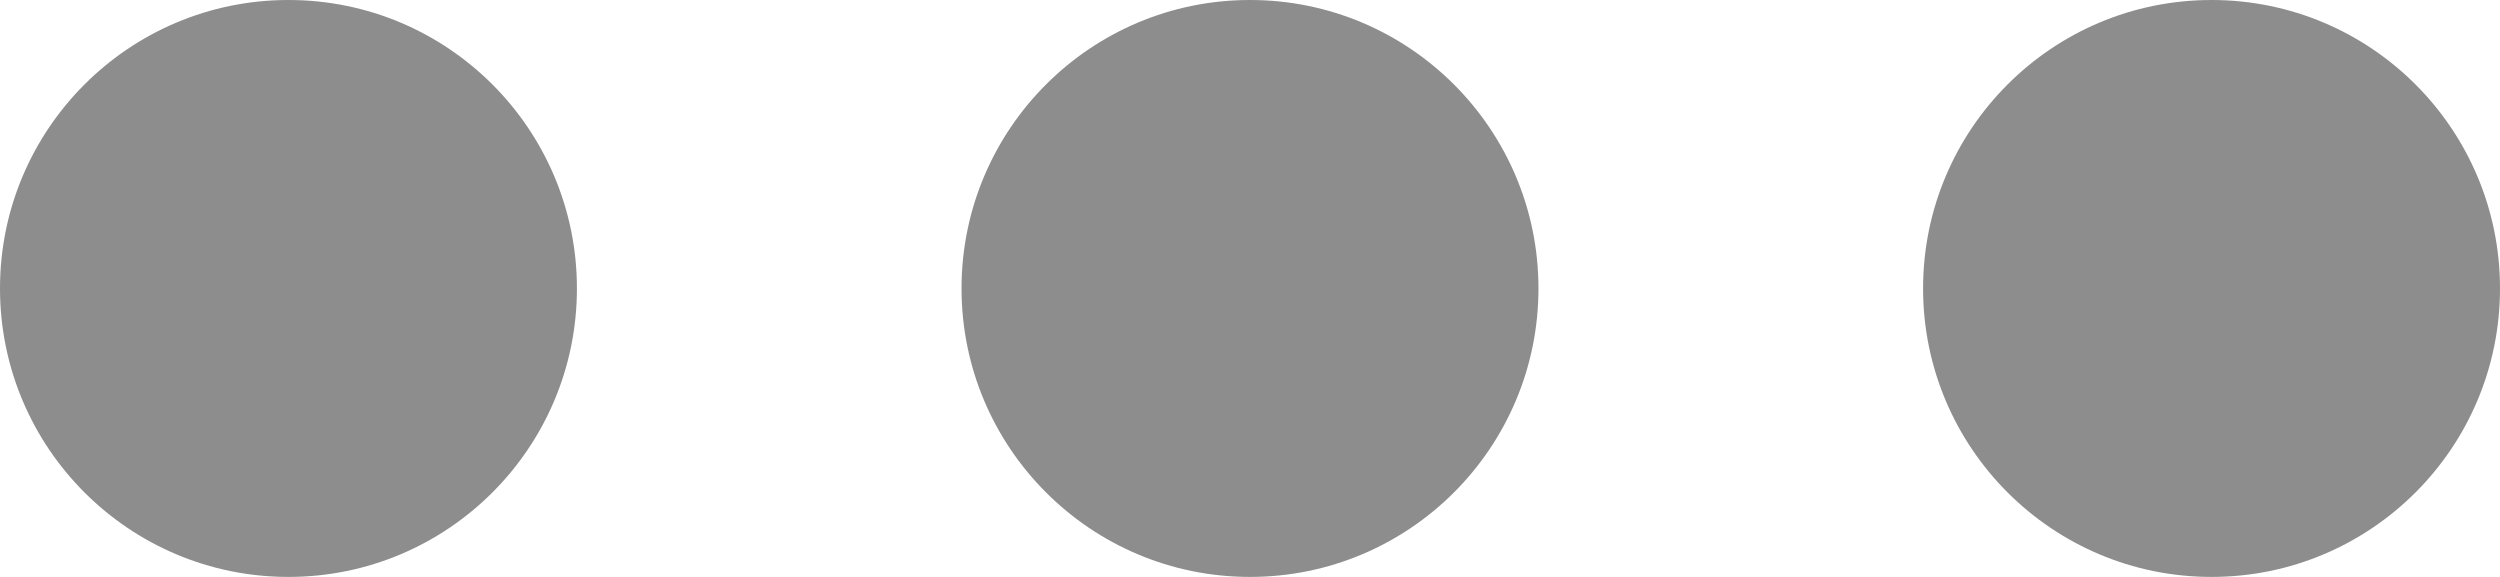 <svg width="26" height="6" viewBox="0 0 26 6" fill="none" xmlns="http://www.w3.org/2000/svg">
<path d="M6 3C6 4.657 4.657 6 3 6C1.343 6 0 4.657 0 3C0 1.343 1.343 0 3 0C4.657 0 6 1.343 6 3Z" fill="#8D8D8D"/>
<path d="M16 3C16 4.657 14.657 6 13 6C11.343 6 10 4.657 10 3C10 1.343 11.343 0 13 0C14.657 0 16 1.343 16 3Z" fill="#8D8D8D"/>
<path d="M26 3C26 4.657 24.657 6 23 6C21.343 6 20 4.657 20 3C20 1.343 21.343 0 23 0C24.657 0 26 1.343 26 3Z" fill="#8D8D8D"/>
</svg>
